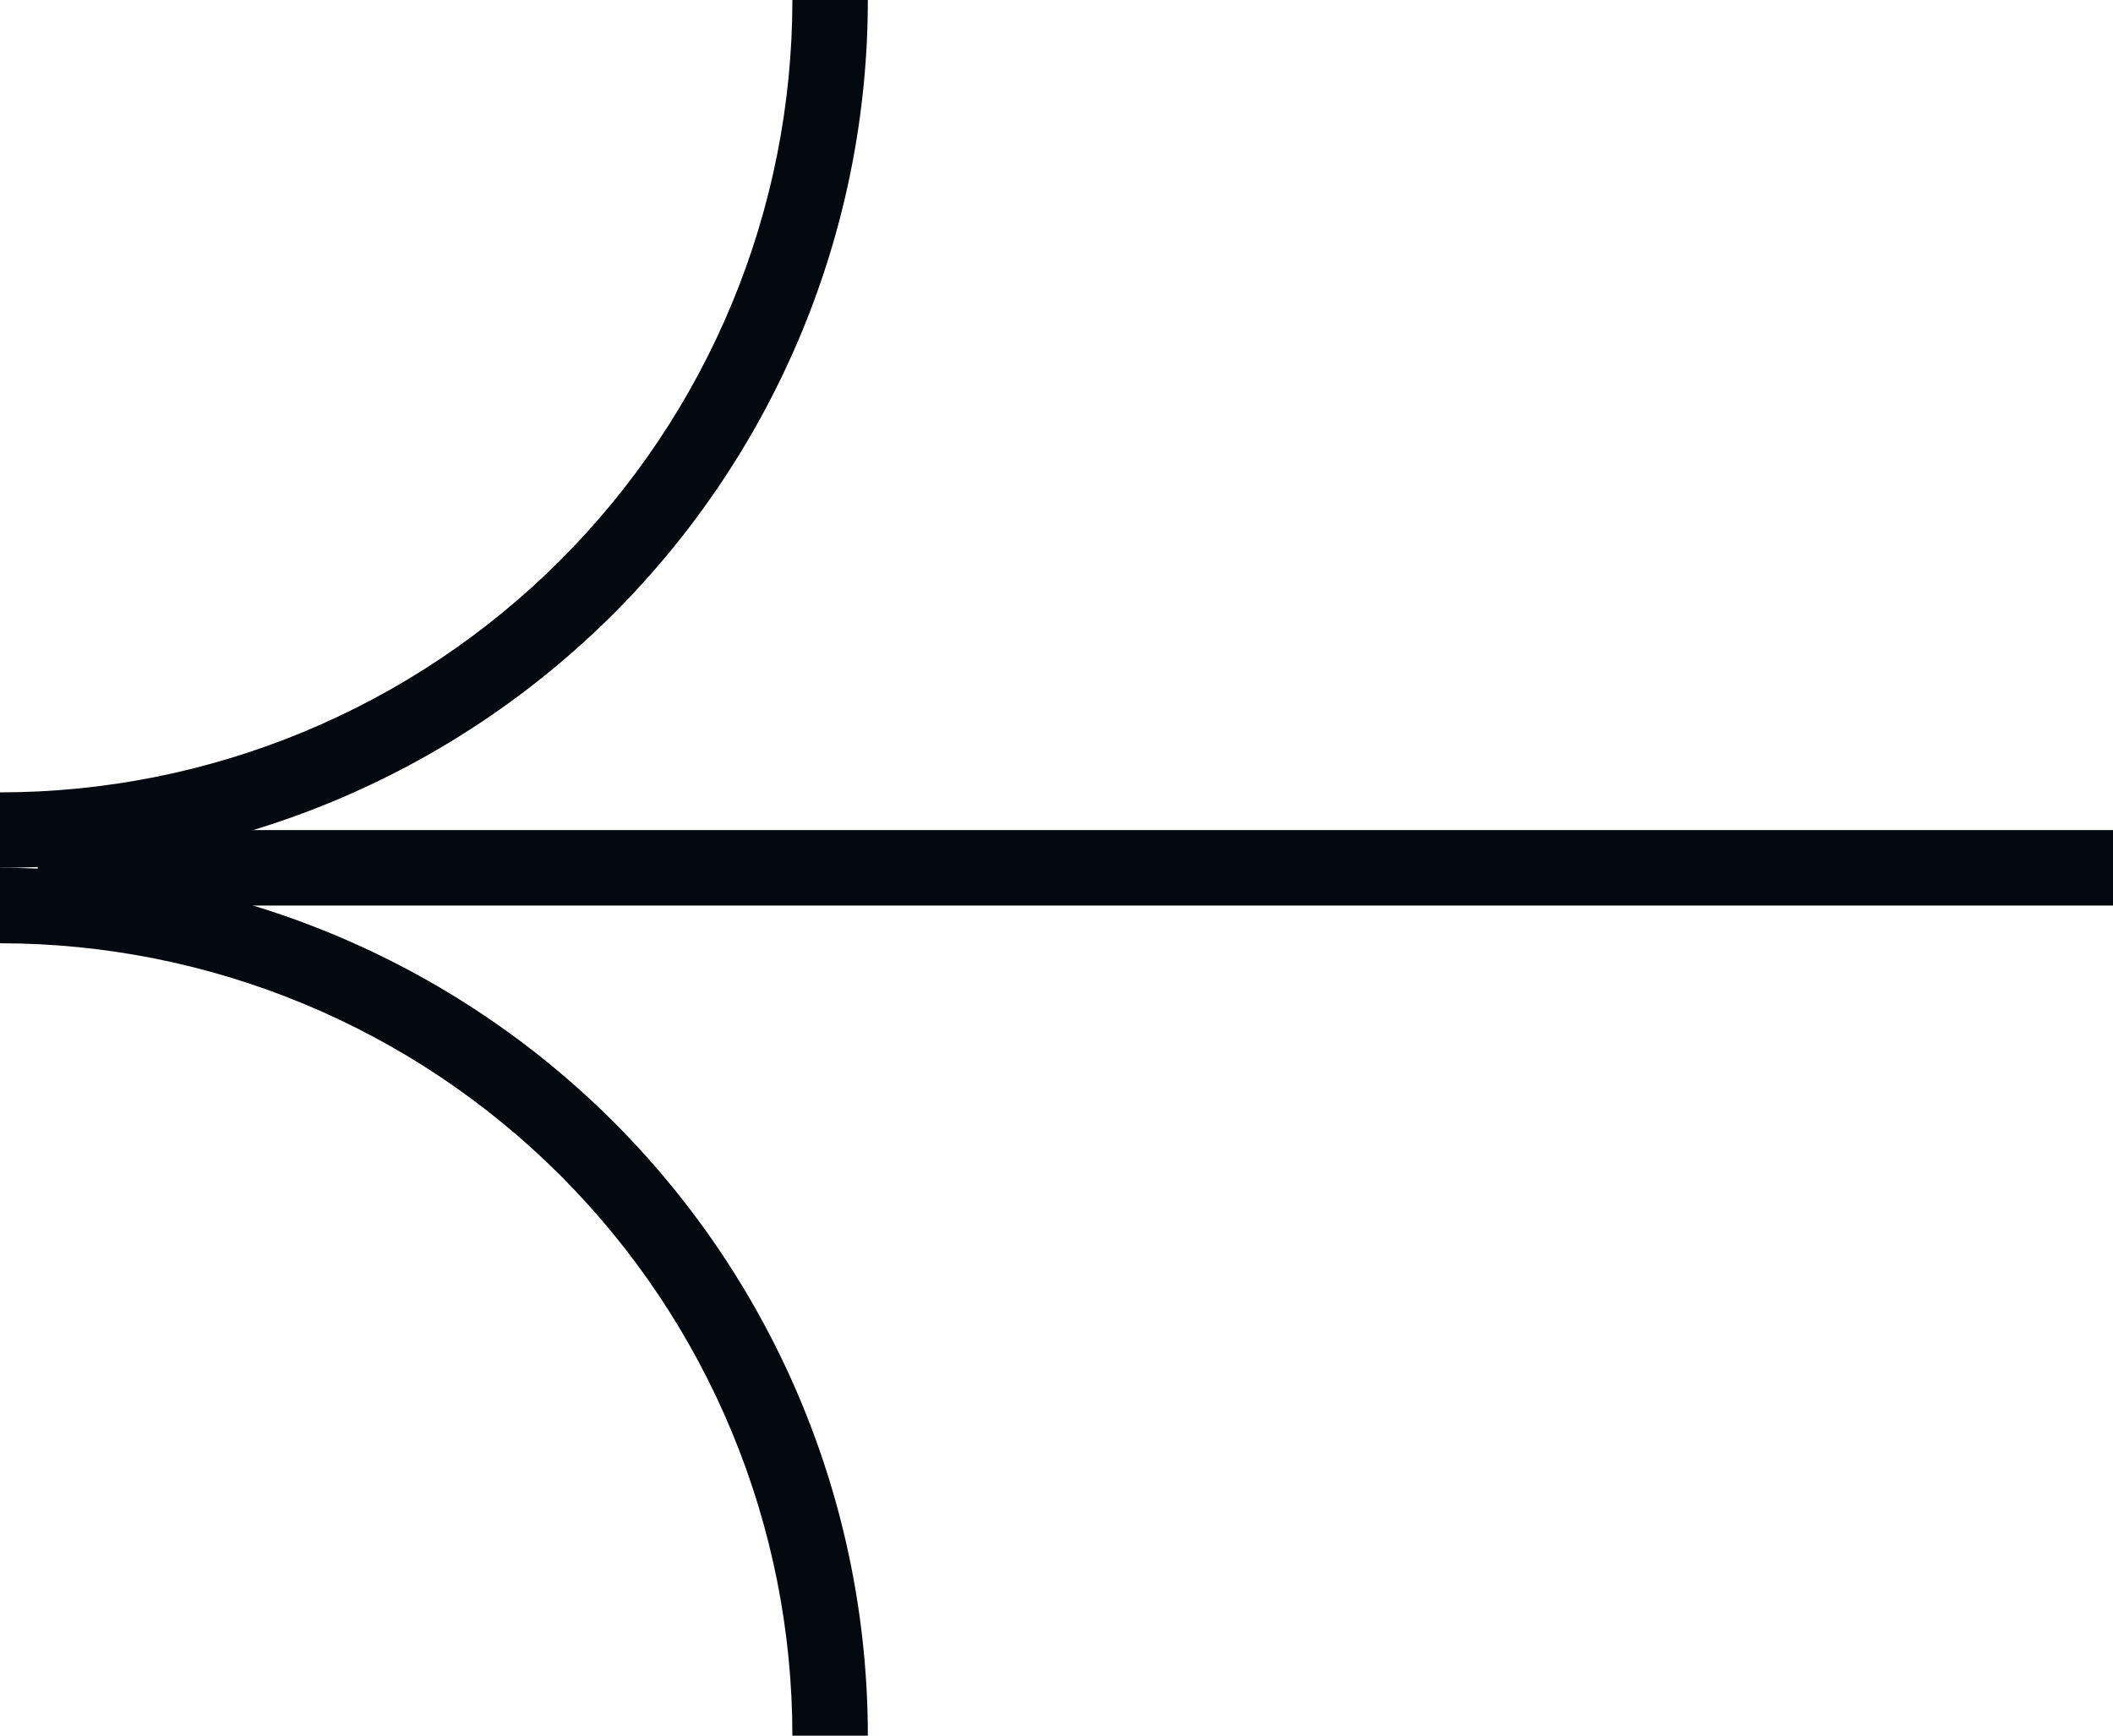 <svg width="56" height="46" viewBox="0 0 56 46" fill="none" xmlns="http://www.w3.org/2000/svg">
<path fill-rule="evenodd" clip-rule="evenodd" d="M19.401 8.036C20.457 5.489 21 2.758 21 0H23C23 3.02 22.405 6.011 21.249 8.802C20.093 11.592 18.399 14.128 16.264 16.264C14.128 18.399 11.592 20.093 8.802 21.249C6.011 22.405 3.02 23 0 23L1.90735e-06 21C2.758 21 5.489 20.457 8.036 19.401C10.584 18.346 12.899 16.799 14.849 14.849C16.799 12.899 18.346 10.584 19.401 8.036Z" fill="#04090F"/>
<path fill-rule="evenodd" clip-rule="evenodd" d="M19.401 37.964C20.457 40.511 21 43.242 21 46H23C23 42.98 22.405 39.989 21.249 37.198C20.093 34.408 18.399 31.872 16.264 29.736C14.128 27.601 11.592 25.907 8.802 24.751C6.011 23.595 3.02 23 0 23L1.90735e-06 25C2.758 25 5.489 25.543 8.036 26.599C10.584 27.654 12.899 29.201 14.849 31.151C16.799 33.101 18.346 35.416 19.401 37.964Z" fill="#04090F"/>
<path d="M56 22H1V24H56V22Z" fill="#04090F"/>
</svg>
